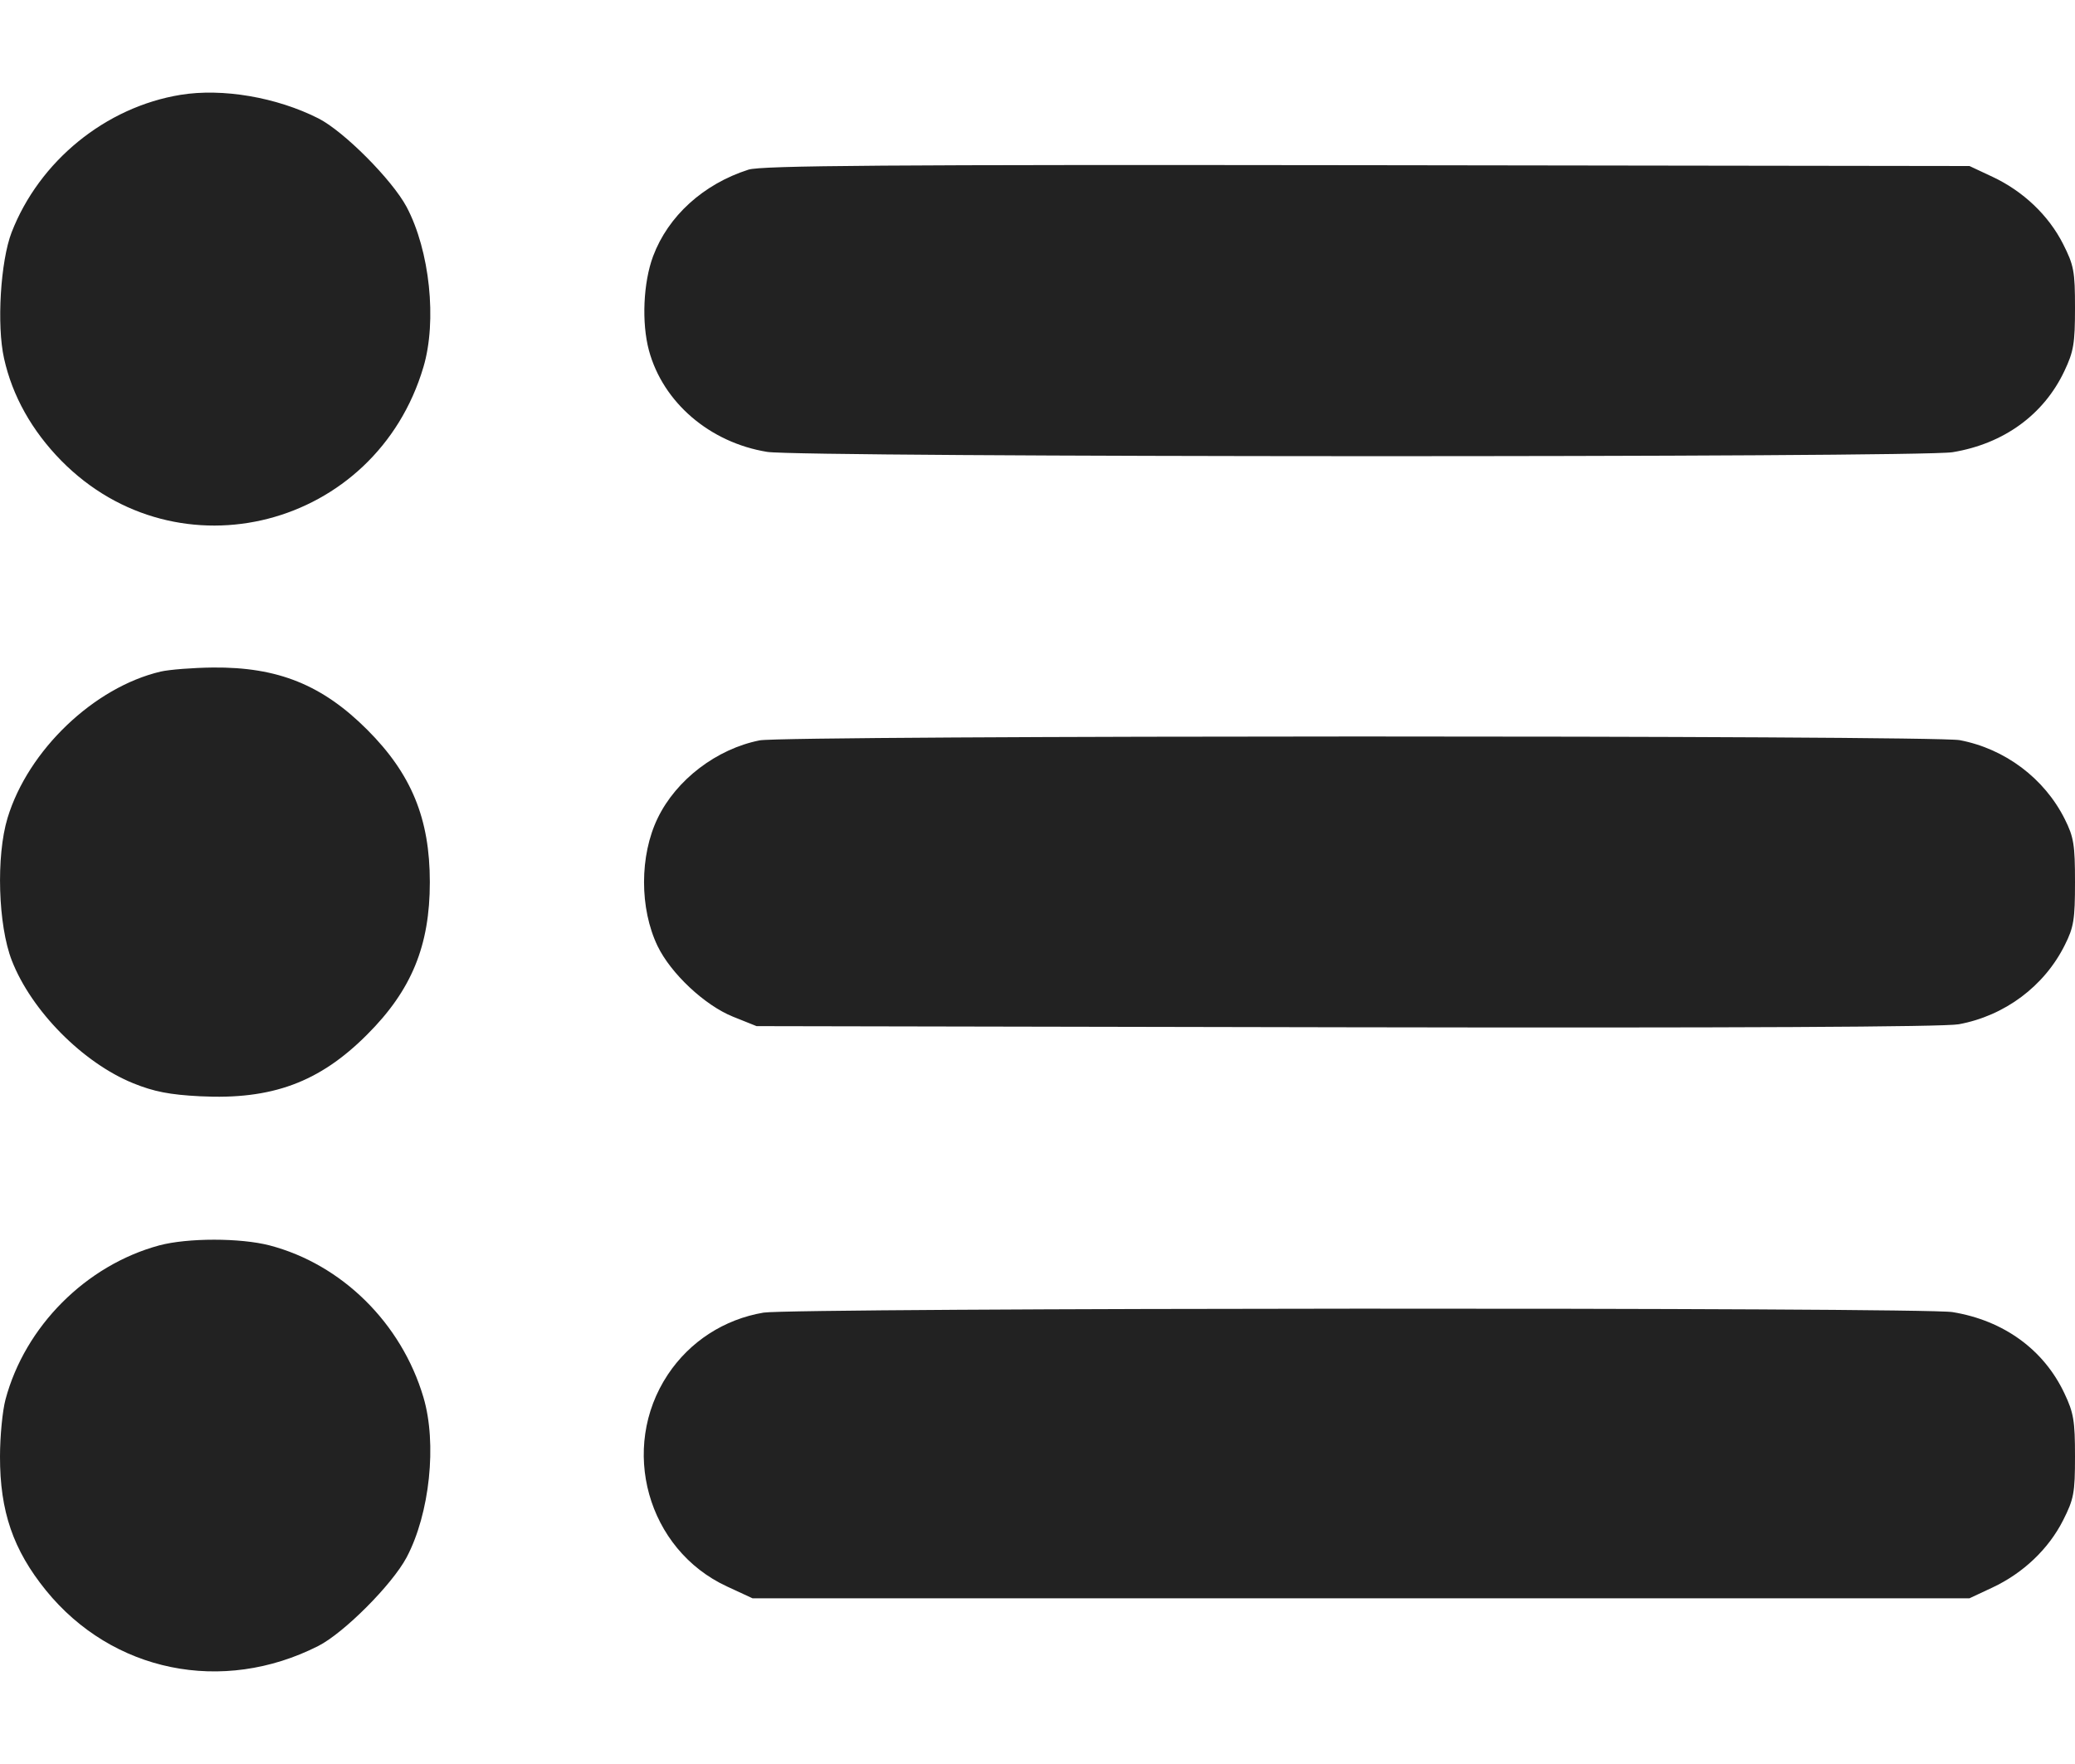 <svg width="20" height="17" viewBox="0 0 20 17" fill="none" xmlns="http://www.w3.org/2000/svg">
<path fill-rule="evenodd" clip-rule="evenodd" d="M1.74 0.914C1.017 1.032 0.379 1.552 0.112 2.239C0.005 2.516 -0.033 3.134 0.039 3.454C0.119 3.816 0.308 4.152 0.591 4.44C1.716 5.581 3.621 5.089 4.081 3.538C4.214 3.092 4.142 2.414 3.919 1.994C3.779 1.732 3.314 1.265 3.069 1.141C2.666 0.937 2.145 0.848 1.74 0.914ZM7.214 1.635C6.779 1.774 6.44 2.082 6.295 2.469C6.2 2.723 6.183 3.111 6.255 3.378C6.391 3.879 6.841 4.265 7.395 4.355C7.721 4.408 18.498 4.411 18.82 4.358C19.313 4.277 19.699 3.997 19.898 3.575C19.987 3.388 20 3.308 20 2.968C20 2.613 19.989 2.557 19.885 2.351C19.745 2.075 19.501 1.843 19.205 1.704L18.983 1.6L13.177 1.592C8.558 1.586 7.338 1.595 7.214 1.635ZM1.549 6.472C0.906 6.623 0.271 7.23 0.073 7.882C-0.039 8.25 -0.019 8.916 0.114 9.257C0.303 9.742 0.799 10.243 1.285 10.44C1.483 10.52 1.634 10.55 1.929 10.565C2.62 10.6 3.079 10.431 3.538 9.971C3.967 9.543 4.143 9.114 4.143 8.501C4.143 7.89 3.966 7.459 3.54 7.033C3.107 6.6 2.678 6.427 2.052 6.433C1.859 6.435 1.632 6.453 1.549 6.472ZM7.322 7.135C6.908 7.217 6.518 7.514 6.339 7.885C6.164 8.246 6.164 8.755 6.338 9.117C6.466 9.382 6.792 9.688 7.065 9.798L7.292 9.889L12.978 9.9C16.721 9.907 18.738 9.897 18.88 9.871C19.323 9.789 19.704 9.505 19.902 9.107C19.988 8.936 20 8.861 20 8.501C20 8.142 19.988 8.067 19.902 7.895C19.705 7.501 19.326 7.216 18.889 7.133C18.632 7.085 7.569 7.086 7.322 7.135ZM1.535 12.002C0.829 12.193 0.241 12.782 0.053 13.487C0.024 13.594 0 13.842 2.88683e-06 14.037C-0.001 14.565 0.127 14.937 0.443 15.327C1.082 16.114 2.143 16.331 3.067 15.863C3.314 15.738 3.779 15.272 3.919 15.009C4.142 14.588 4.214 13.911 4.081 13.465C3.869 12.75 3.294 12.184 2.598 12.002C2.316 11.929 1.809 11.929 1.535 12.002ZM7.359 12.65C6.98 12.714 6.649 12.928 6.437 13.247C5.966 13.956 6.239 14.934 7.007 15.289L7.253 15.403H13.118H18.983L19.205 15.299C19.501 15.16 19.745 14.928 19.885 14.652C19.989 14.446 20 14.389 20 14.034C20 13.694 19.987 13.615 19.898 13.428C19.699 13.006 19.313 12.726 18.82 12.645C18.531 12.597 7.645 12.603 7.359 12.65Z" fill="#222222"/>
</svg>
